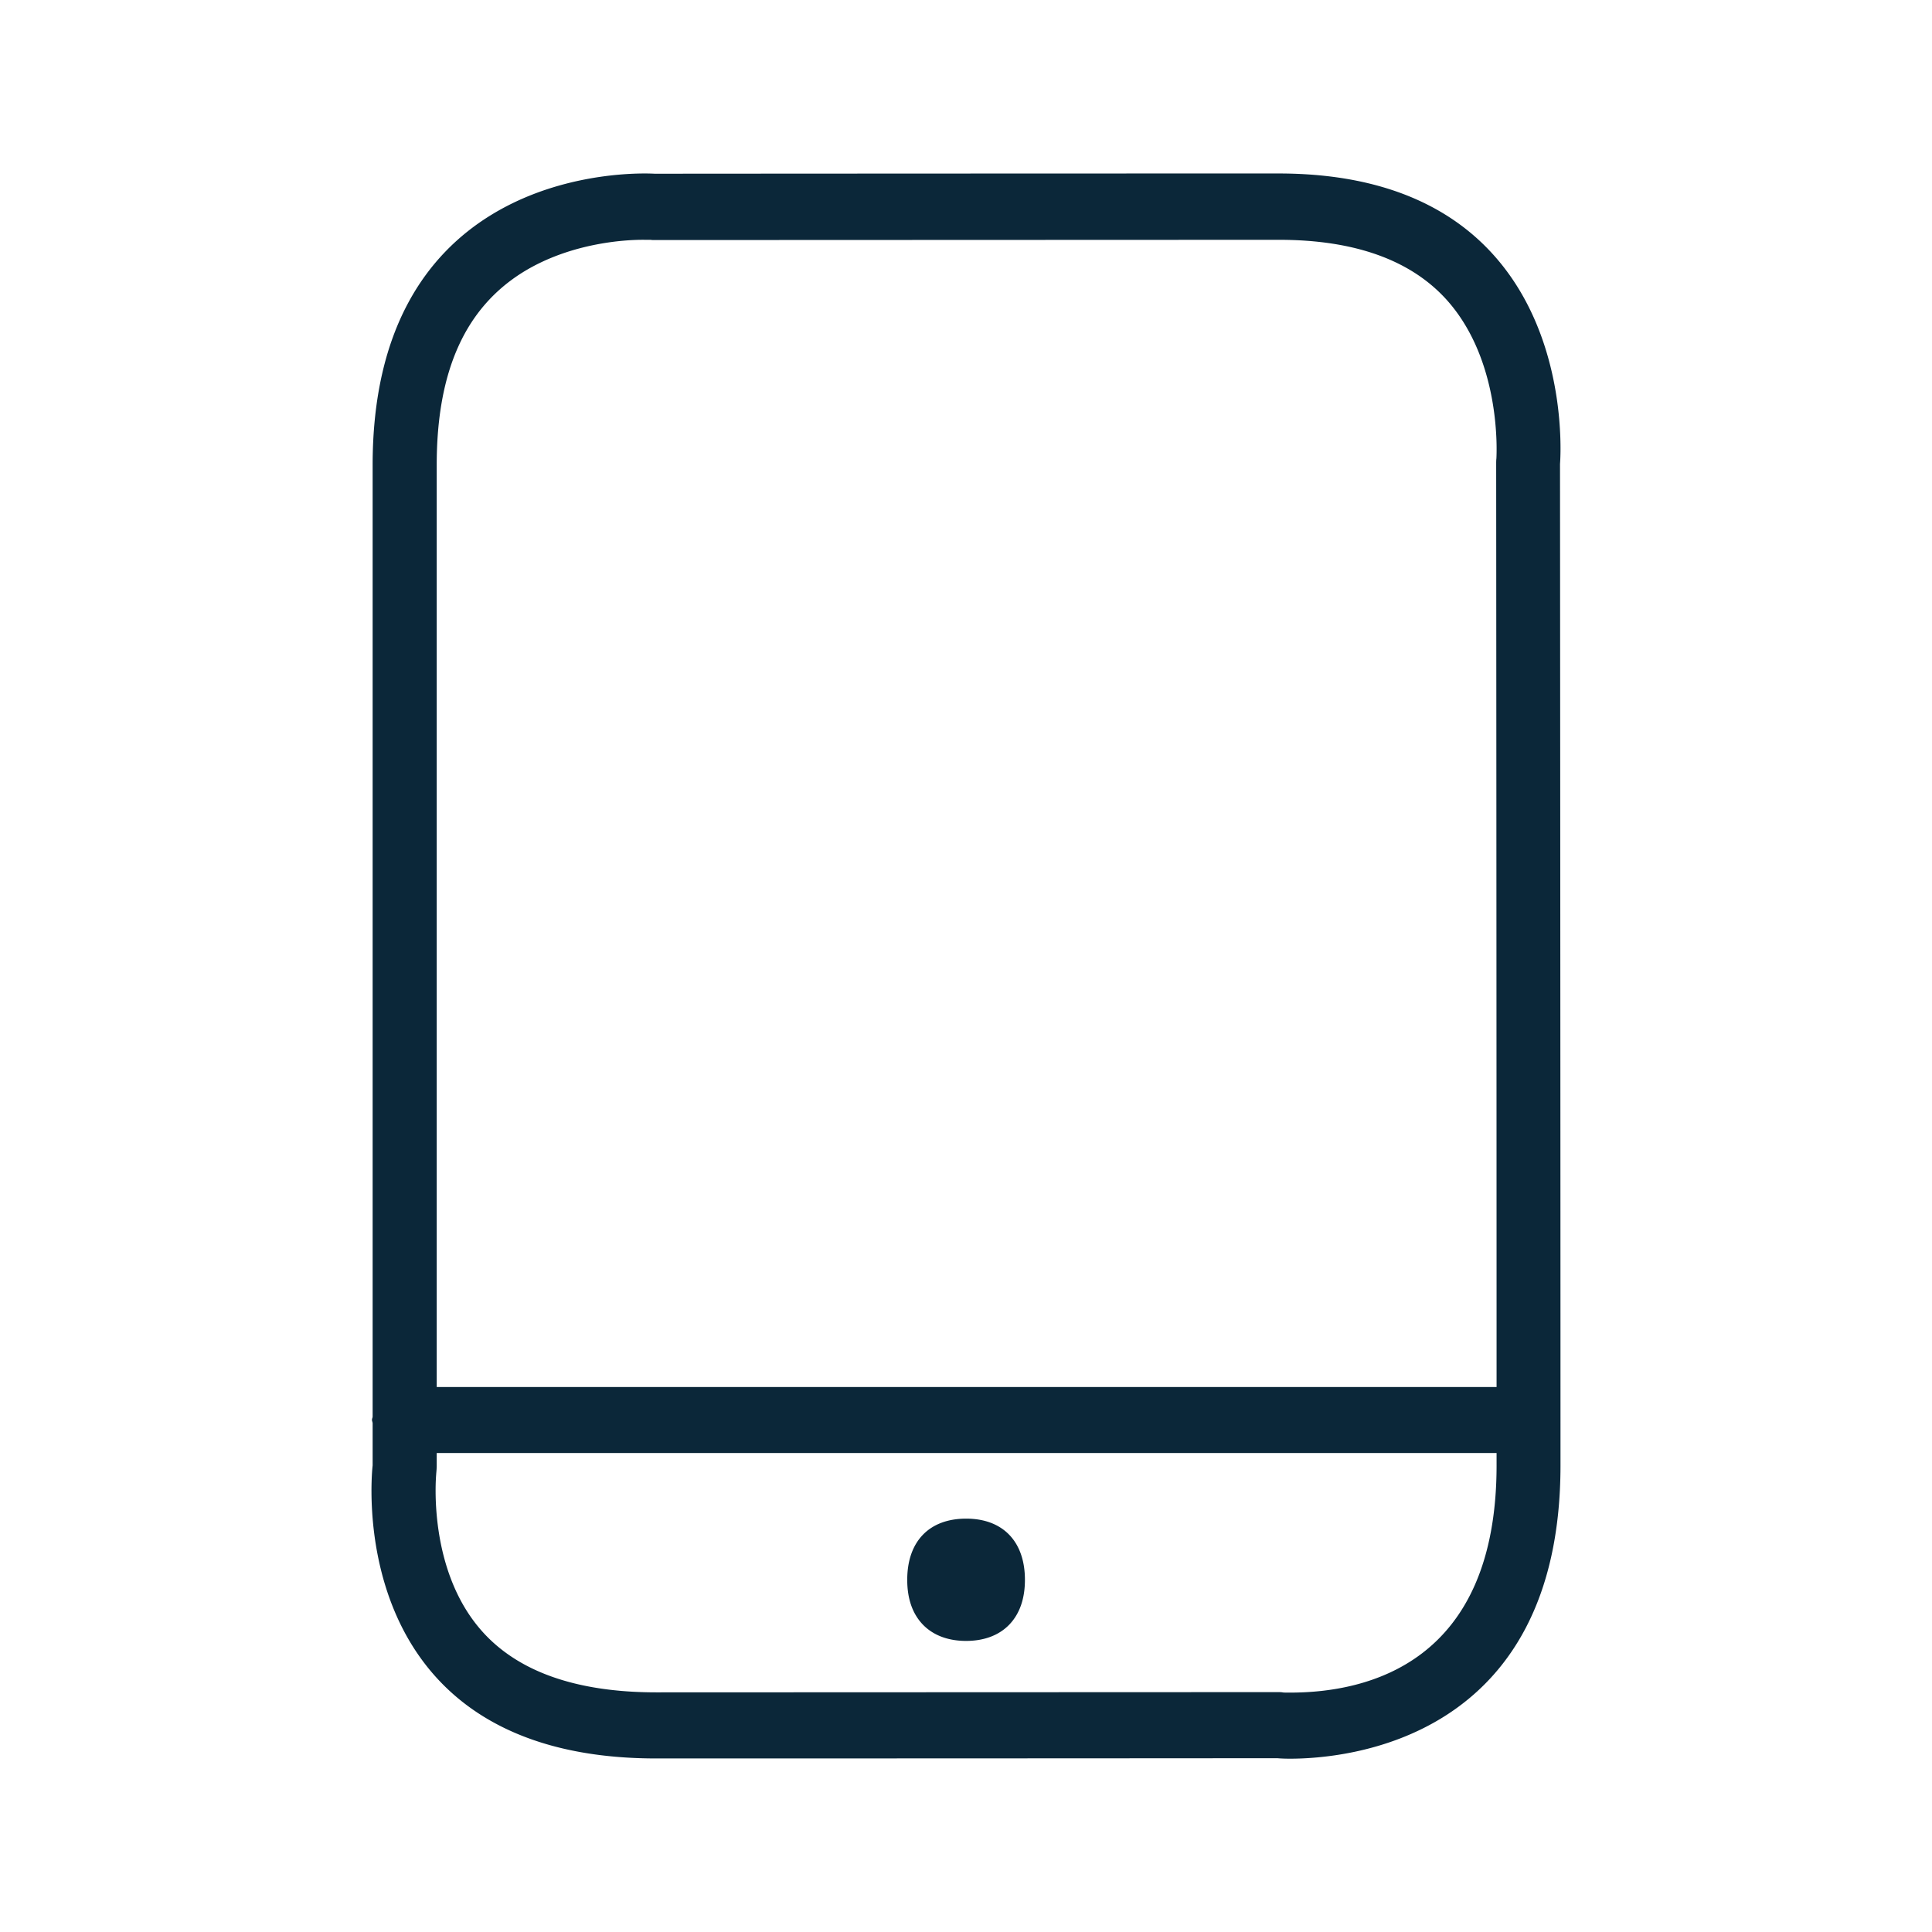 <svg xmlns="http://www.w3.org/2000/svg" width="24" height="24" fill="none"><path fill="#0B2739" d="M19.379 5.764s.313-3.606-3.492-3.609c-3.807 0-7.755.003-7.755.003s-.045-.003-.124-.003c-.622 0-3.379.193-3.379 3.623v11.821a.155.155 0 0 1-.003.015c-.003.008-.005.016-.005.024 0 .01.002.017.005.025l.003.015v.526s-.437 3.64 3.522 3.64c3.96 0 7.717-.003 7.717-.003s.056.006.157.006c.684 0 3.36-.219 3.36-3.645 0-3.929-.006-12.438-.006-12.438m-13.954.014c0-1.163.35-1.947 1.07-2.396.611-.378 1.314-.406 1.516-.403h.07c.017.003.034.003.054.003l7.752-.003c.942 0 1.642.252 2.088.75.68.761.616 1.912.614 1.963v.002c-.003.022-.003.048-.003.073 0 0 .005 7.26.005 11.463H5.425zm13.166 12.424c0 2.457-1.605 2.824-2.563 2.824-.056 0-.09 0-.096-.003-.02-.003-.042-.003-.061-.003l-7.717.003c-1 0-1.734-.26-2.183-.779-.653-.754-.557-1.876-.552-1.936v-.003c.003-.033.006-.067.006-.1v-.155h13.166zm-5.859 1.423c0-.476-.274-.76-.73-.76-.46 0-.732.284-.732.76 0 .233.064.418.19.552.13.137.317.207.541.207.224 0 .412-.07.541-.207.126-.134.19-.32.19-.552"/></svg>